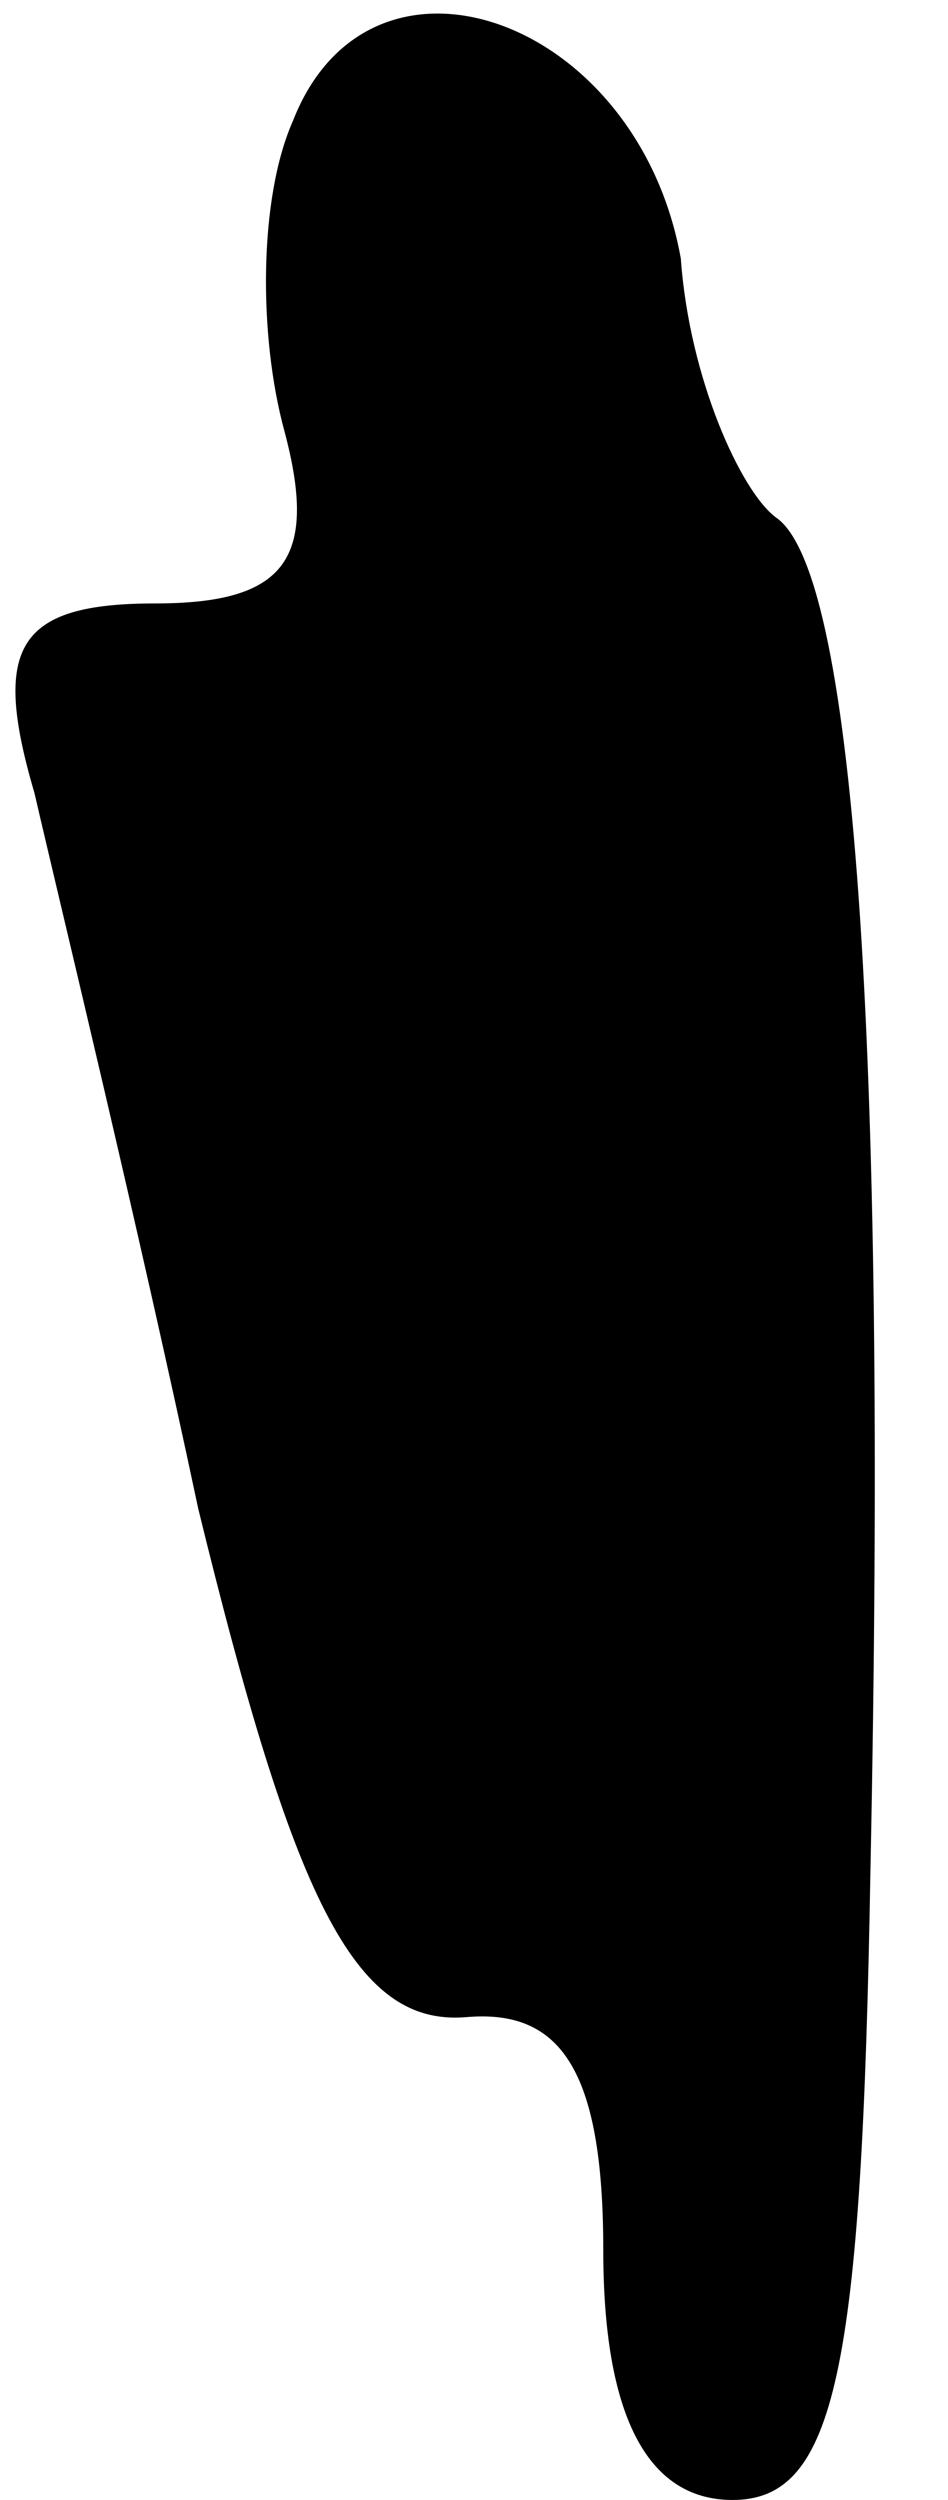 <?xml version="1.0" standalone="no"?>
<!DOCTYPE svg PUBLIC "-//W3C//DTD SVG 20010904//EN"
 "http://www.w3.org/TR/2001/REC-SVG-20010904/DTD/svg10.dtd">
<svg version="1.0" xmlns="http://www.w3.org/2000/svg"
 width="11pt" height="29pt" viewBox="0 0 11 29"
 preserveAspectRatio="xMidYMid meet">
<g transform="translate(0,29) scale(0.1,-0.1)"
fill="#000000" stroke="none">
<path fill="#000000" stroke="none" d="M34 276 c-4 -9 -4 -25 -1 -36 4 -15 0
-20 -15 -20 -16 0 -19 -5 -14 -22 3 -13 12 -50 19 -83 11 -45 18 -60 31 -59
11 1 16 -6 16 -27 0 -19 5 -29 15 -29 12 0 15 15 16 73 2 98 -2 151 -11 157
-4 3 -10 16 -11 30 -5 28 -36 39 -45 16z"/>
</g>
</svg>
